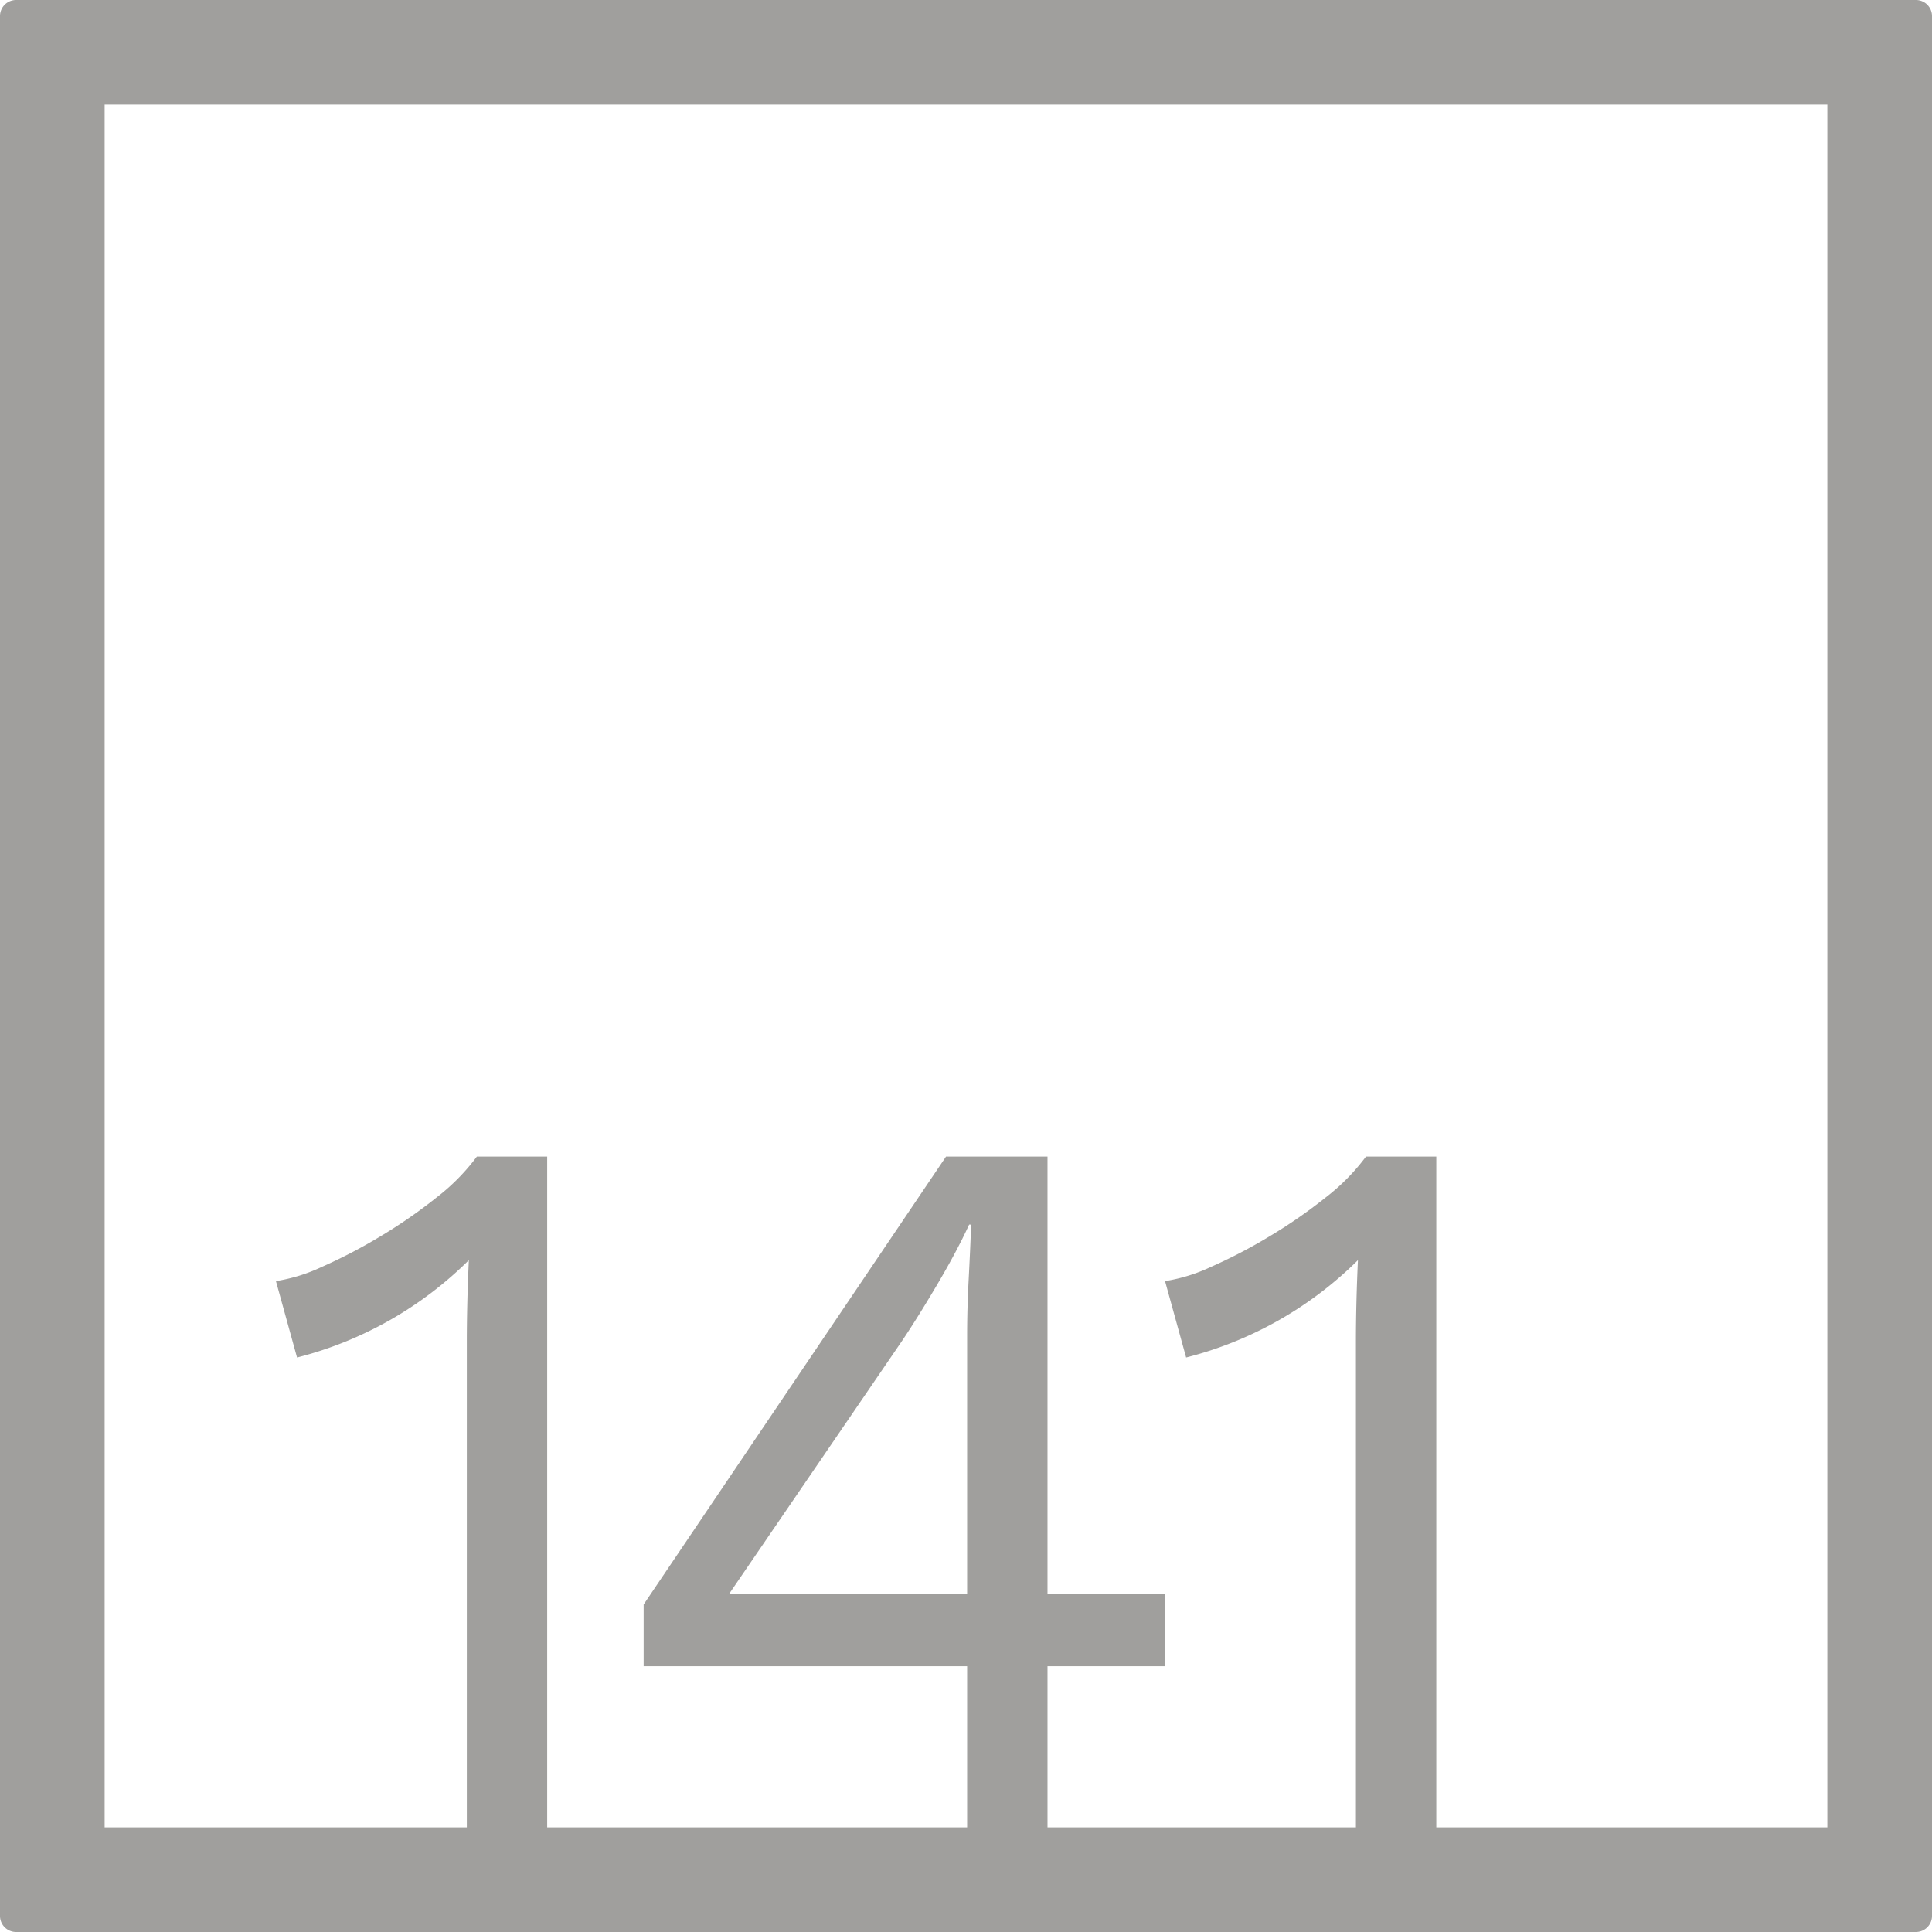 <svg xmlns="http://www.w3.org/2000/svg" width="120mm" height="120mm" viewBox="0 0 340.158 340.157">
  <g id="Zimmernummer">
      <g id="Z-04-141-E">
        <path fill="#A09f9d" stroke="none" d="M337.323,0H2.835A2.834,2.834,0,0,0,0,2.835V337.323a2.834,2.834,0,0,0,2.835,2.834H337.323a2.834,2.834,0,0,0,2.835-2.834V2.835A2.834,2.834,0,0,0,337.323,0ZM170.28,280.65H128.359l30.6-44.773q2.827-4.236,6.191-9.949t5.484-10.319h.353q-.177,4.794-.442,9.766t-.265,9.765Zm151.452,41.082H252.884v-118.1H240.5a36.675,36.675,0,0,1-7.075,7.185,88.71,88.71,0,0,1-9.994,6.911,90.665,90.665,0,0,1-10.259,5.342,29.787,29.787,0,0,1-8.048,2.488l3.714,13.451a65.993,65.993,0,0,0,30.247-17.136q-.178,3.869-.265,7.462t-.089,6.726v85.67h-54.3V293.363h20.695V280.65H184.43V203.633H166.565l-53.241,78.86v10.87H170.28v28.369H96.343v-118.1H83.961a36.675,36.675,0,0,1-7.075,7.185,88.787,88.787,0,0,1-9.993,6.911,90.674,90.674,0,0,1-10.26,5.342,29.776,29.776,0,0,1-8.048,2.488L52.3,239.01a65.983,65.983,0,0,0,30.246-17.136q-.177,3.869-.265,7.462t-.088,6.726v85.67H18.425V18.425H321.732Z"/>
      </g>
    </g>
</svg>
